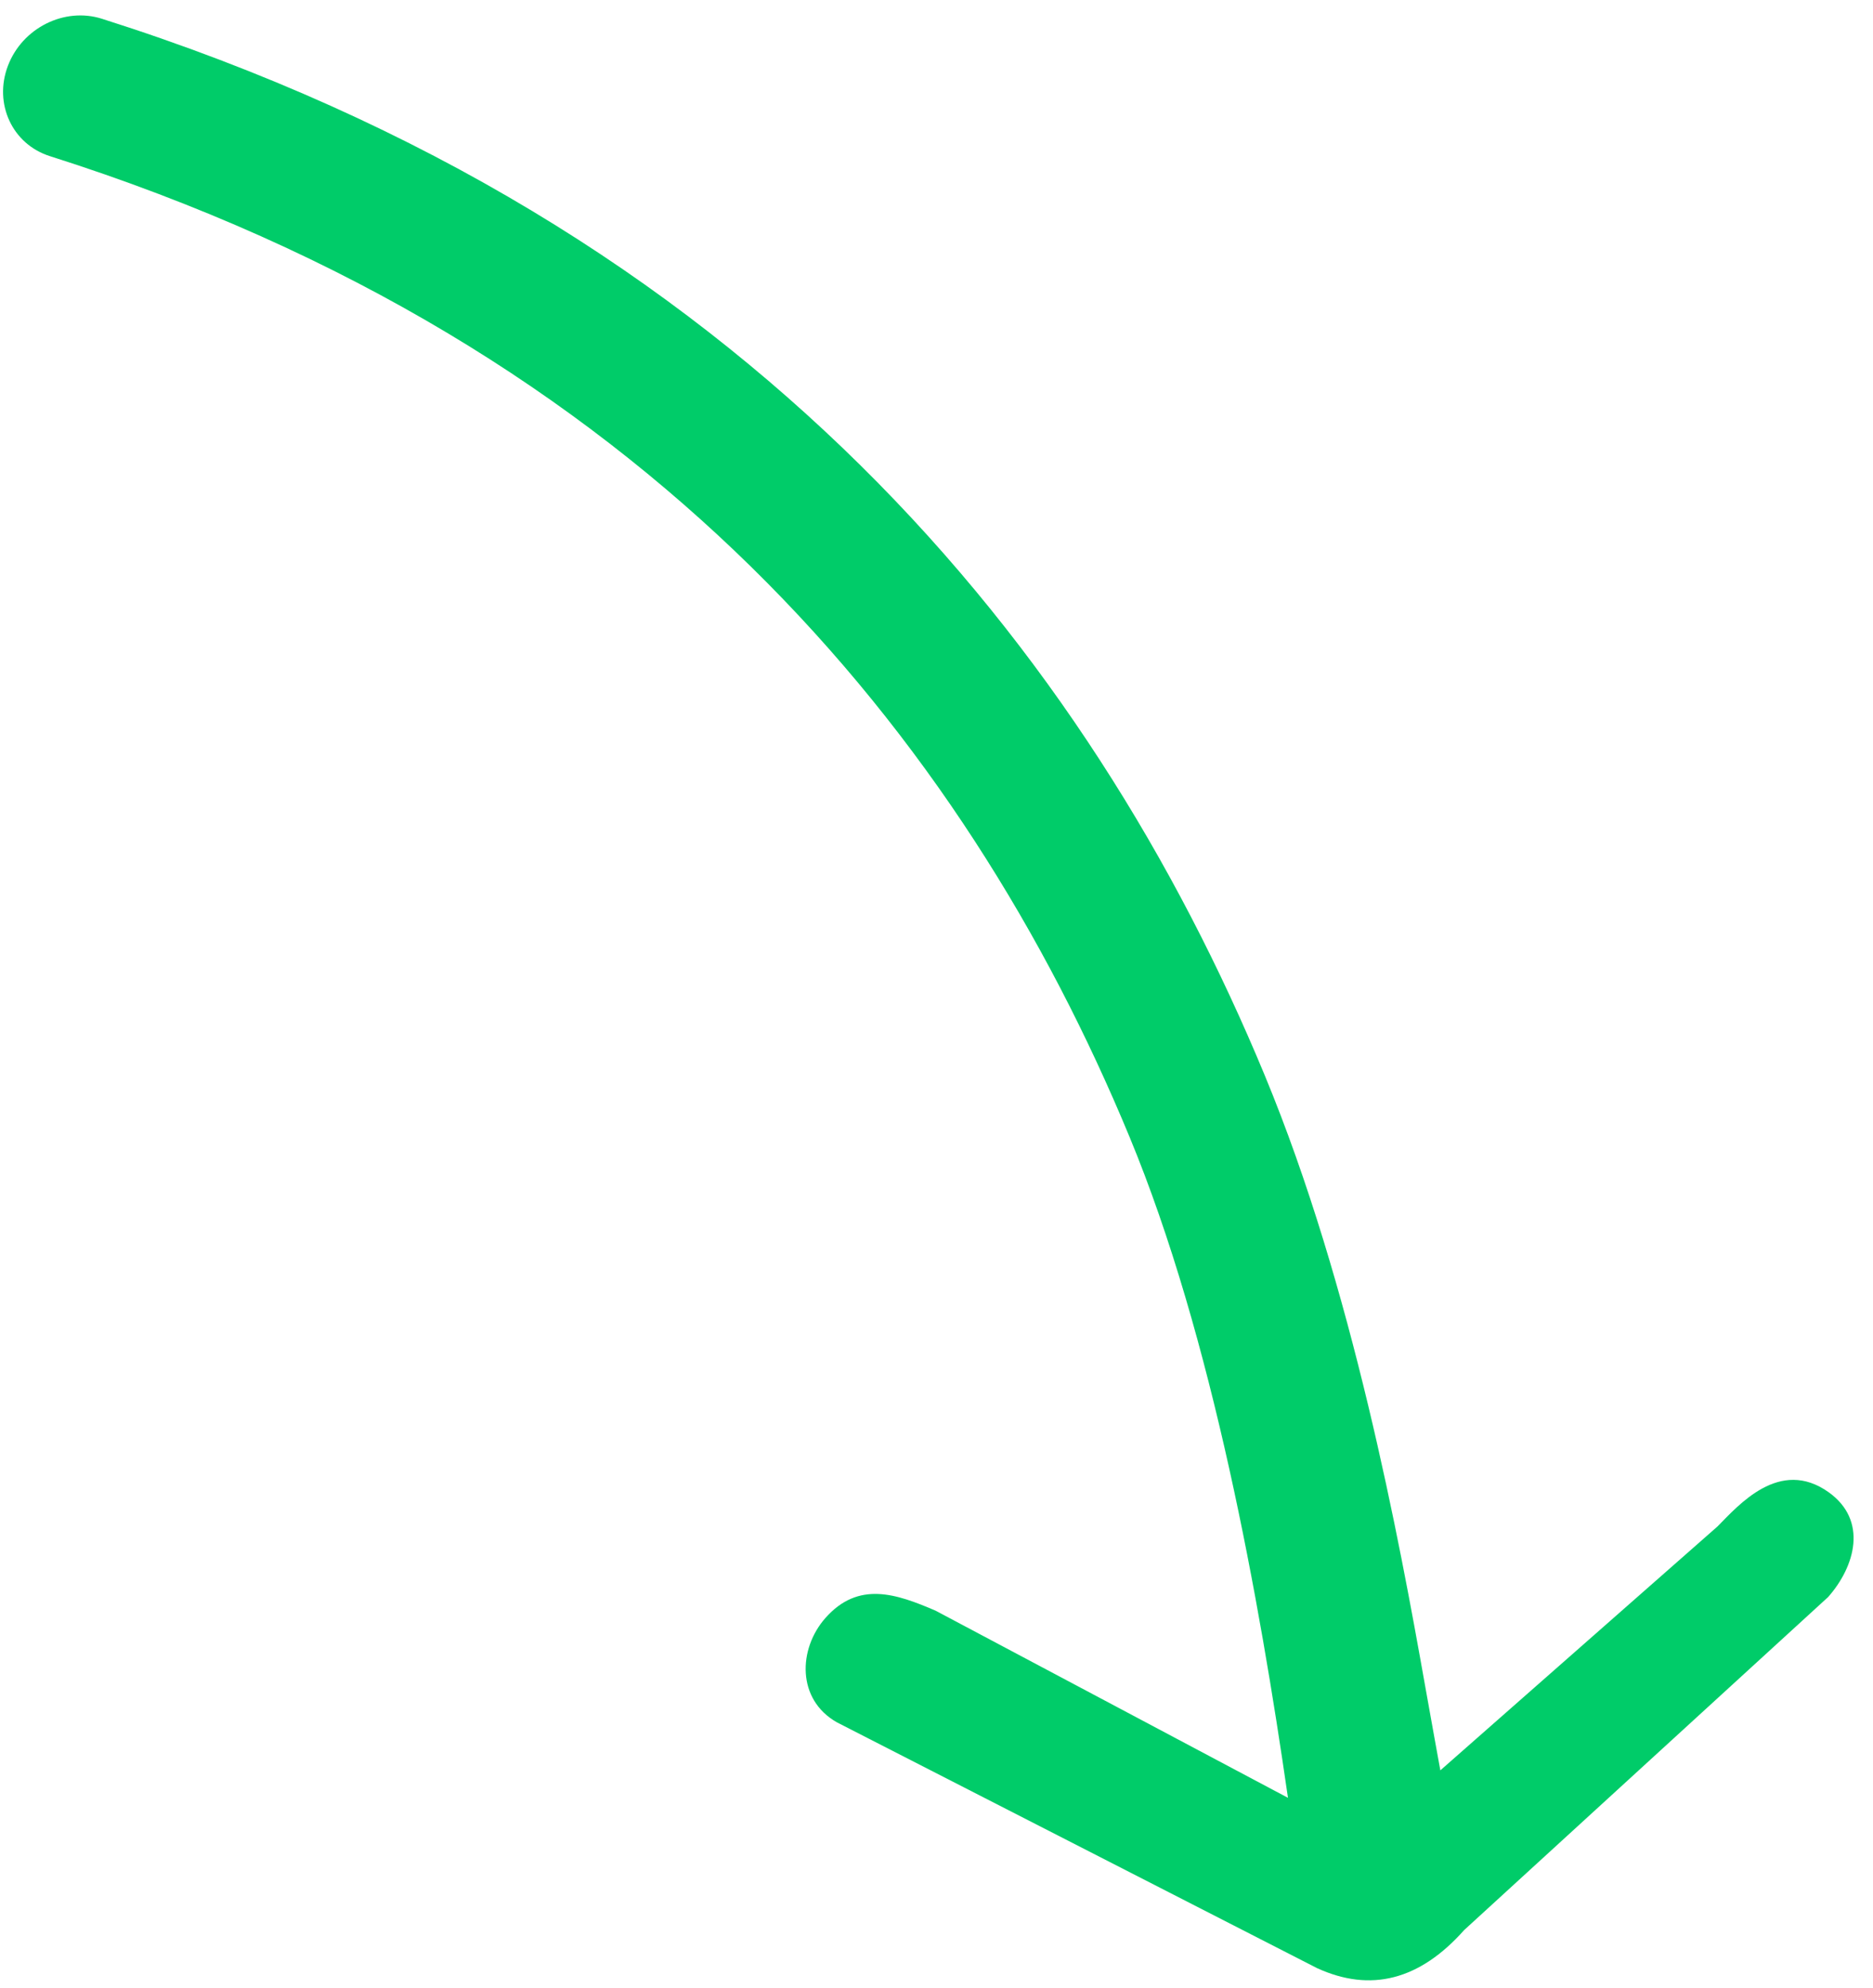 <svg width="66" height="70" viewBox="0 0 66 70" fill="none" xmlns="http://www.w3.org/2000/svg">
<path fill-rule="evenodd" clip-rule="evenodd" d="M51.593 67.973C50.028 69.734 48.3 70.18 46.407 69.312L29.493 60.658C28.069 59.855 28.124 58.071 29.084 56.984C30.249 55.665 31.585 56.13 32.967 56.724L45.385 63.315C44.382 56.374 42.731 47.101 39.799 40.032C33.933 25.885 22.795 12.17 1.758 5.499C0.434 5.079 -0.228 3.656 0.278 2.32C0.784 0.984 2.268 0.241 3.592 0.661C26.42 7.901 38.379 22.951 44.566 37.87C47.661 45.333 49.305 54.227 50.217 59.368C50.398 60.39 50.754 62.348 50.754 62.348L60.52 53.759C61.255 53.02 62.707 51.32 64.437 52.553C65.822 53.541 65.379 55.157 64.419 56.244L51.593 67.973Z" fill="#00CC69"/>
</svg>
